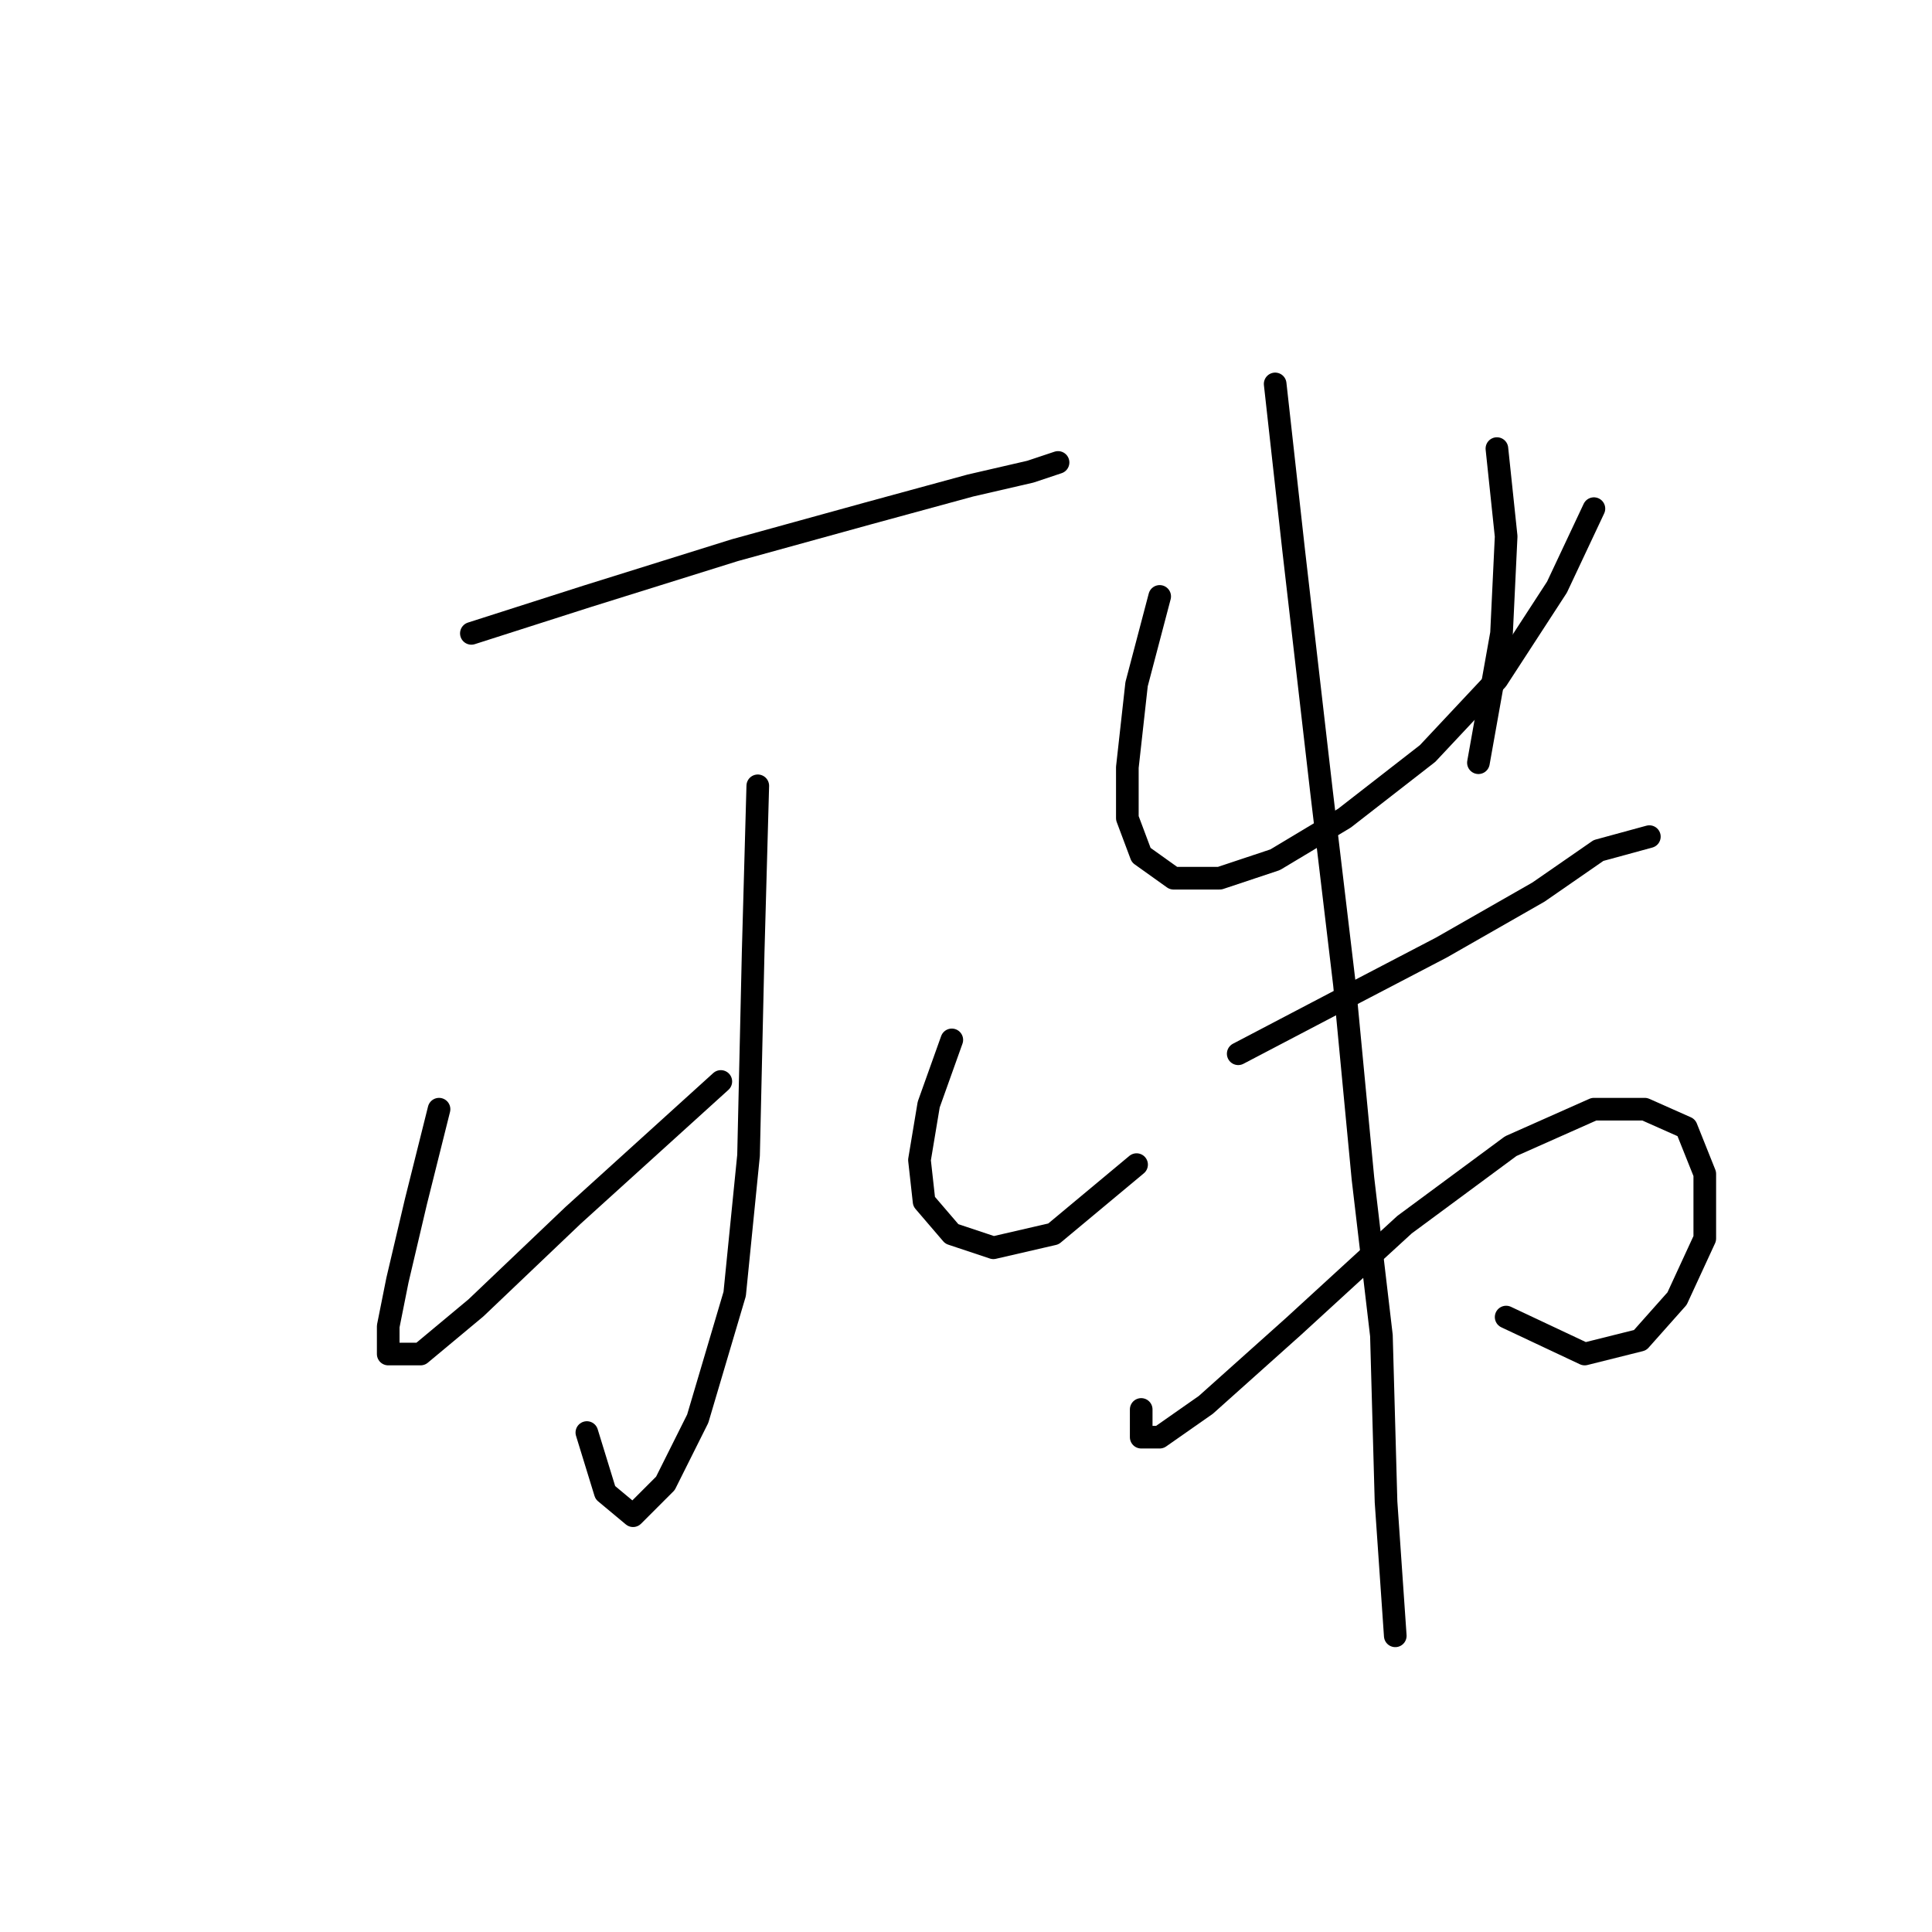 <?xml version="1.0" standalone="no"?>
    <svg width="256" height="256" xmlns="http://www.w3.org/2000/svg" version="1.1">
    <polyline stroke="black" stroke-width="3" stroke-linecap="round" fill="transparent" stroke-linejoin="round" points="62.459 83.925 77.762 79.028 97.349 72.907 115.1 68.01 128.567 64.338 136.524 62.501 140.197 61.277 140.197 61.277 " />
        <polyline stroke="black" stroke-width="3" stroke-linecap="round" fill="transparent" stroke-linejoin="round" points="100.41 104.125 99.798 126.161 99.186 153.094 97.349 171.457 92.452 187.985 88.168 196.554 83.883 200.839 80.21 197.778 77.762 189.821 77.762 189.821 " />
        <polyline stroke="black" stroke-width="3" stroke-linecap="round" fill="transparent" stroke-linejoin="round" points="58.174 146.973 55.113 159.215 52.665 169.621 51.441 175.742 51.441 179.415 55.726 179.415 63.071 173.294 75.925 161.052 95.513 143.3 95.513 143.3 " />
        <polyline stroke="black" stroke-width="3" stroke-linecap="round" fill="transparent" stroke-linejoin="round" points="126.119 137.791 123.058 146.361 121.834 153.706 122.446 159.215 126.119 163.5 131.628 165.336 139.585 163.5 150.603 154.318 150.603 154.318 " />
        <polyline stroke="black" stroke-width="3" stroke-linecap="round" fill="transparent" stroke-linejoin="round" points="153.664 79.028 150.603 90.658 149.379 101.677 149.379 108.41 151.215 113.307 155.5 116.367 161.621 116.367 168.966 113.919 178.148 108.41 189.166 99.84 198.348 90.046 206.305 77.804 211.202 67.398 211.202 67.398 " />
        <polyline stroke="black" stroke-width="3" stroke-linecap="round" fill="transparent" stroke-linejoin="round" points="198.348 59.441 199.572 71.071 198.96 83.925 195.899 101.064 195.899 101.064 " />
        <polyline stroke="black" stroke-width="3" stroke-linecap="round" fill="transparent" stroke-linejoin="round" points="164.07 139.628 176.924 132.894 191.003 125.549 203.857 118.204 211.814 112.695 218.548 110.858 218.548 110.858 " />
        <polyline stroke="black" stroke-width="3" stroke-linecap="round" fill="transparent" stroke-linejoin="round" points="151.215 186.76 151.215 189.209 151.215 190.433 153.664 190.433 159.785 186.148 171.415 175.742 186.106 162.276 200.184 151.87 211.202 146.973 217.936 146.973 223.445 149.421 225.893 155.543 225.893 164.112 222.22 172.07 217.323 177.579 209.978 179.415 199.572 174.518 199.572 174.518 " />
        <polyline stroke="black" stroke-width="3" stroke-linecap="round" fill="transparent" stroke-linejoin="round" points="168.966 50.871 171.415 72.907 175.088 104.737 178.148 130.446 180.597 156.155 183.045 176.966 183.657 199.003 184.881 216.754 184.881 216.754 " />
        </svg>
